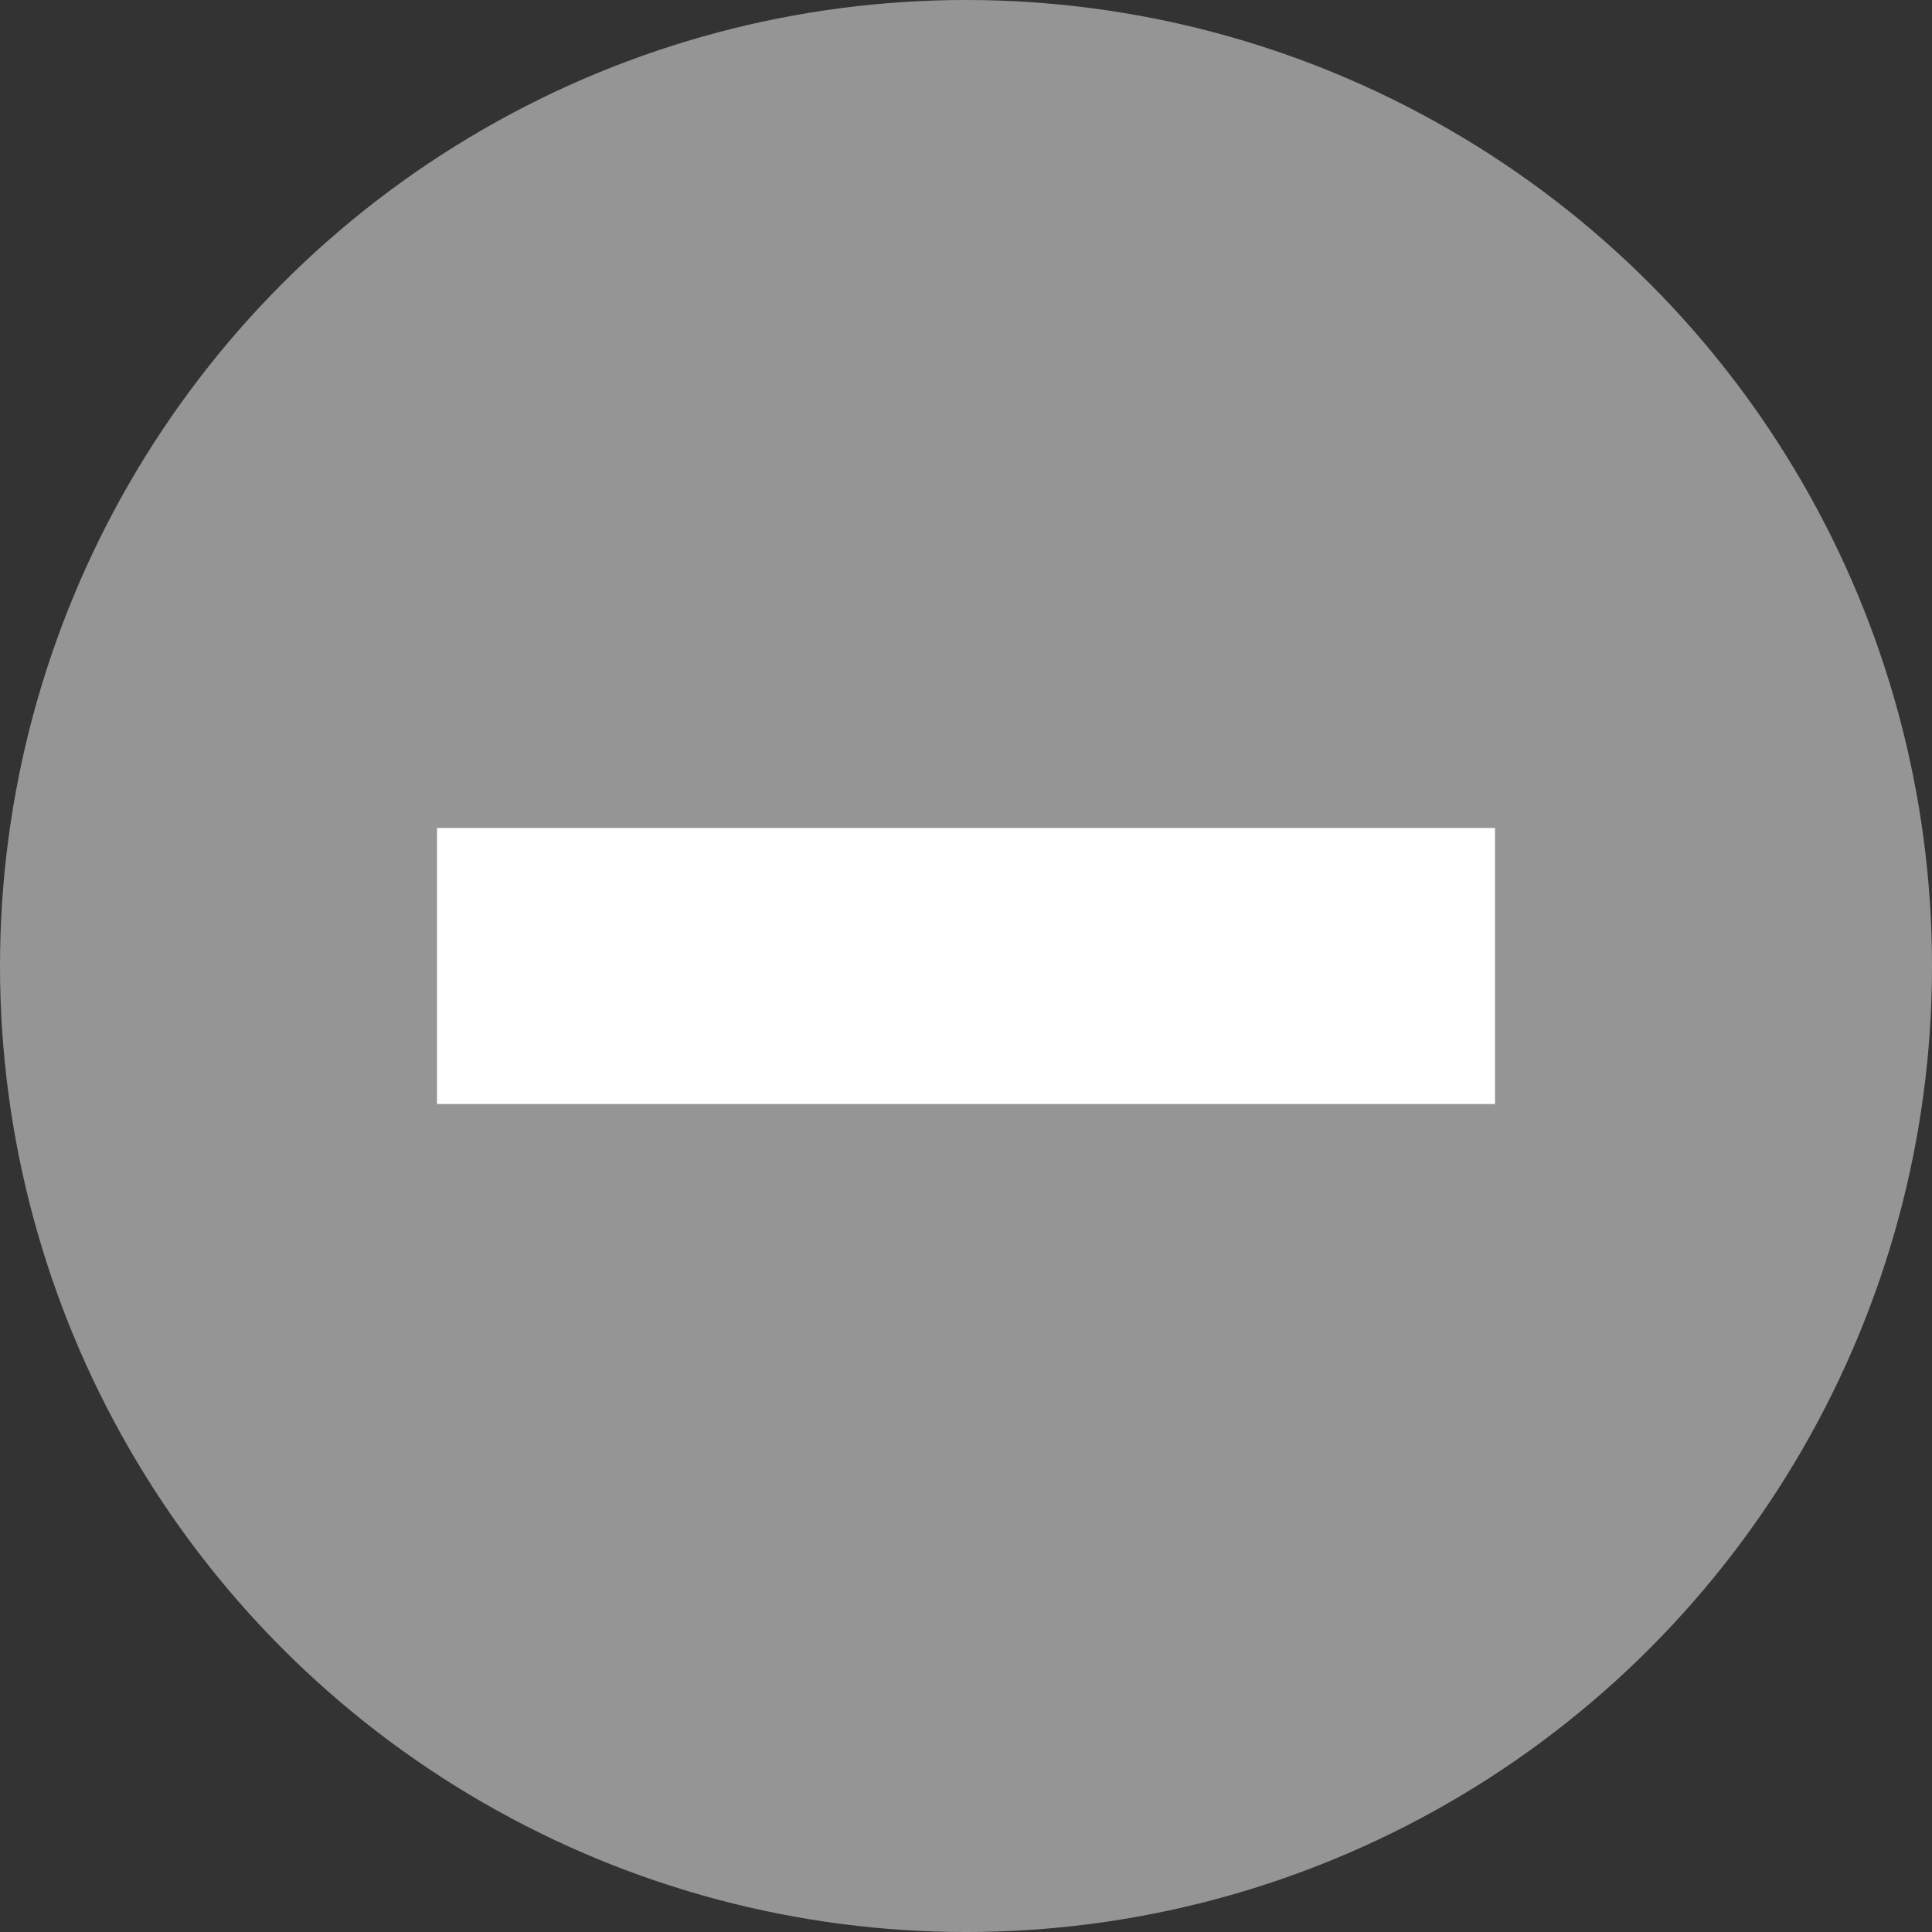 <?xml version="1.0" encoding="iso-8859-1"?>
<!-- Generator: Adobe Illustrator 19.0.0, SVG Export Plug-In . SVG Version: 6.00 Build 0)  -->
<svg version="1.1" id="&#x421;&#x43B;&#x43E;&#x439;_1"
	 xmlns="http://www.w3.org/2000/svg" xmlns:xlink="http://www.w3.org/1999/xlink" x="0px" y="0px" viewBox="0 0 119.055 119.055"
	 style="enable-background:new 0 0 119.055 119.055;" xml:space="preserve">
<rect x="0" y="0" width="119.055" height="119.055" fill="#333333" stroke="none"/>
<circle id="XMLID_1_" style="fill:#949594;" cx="59.528" cy="59.528" r="59.528"/>
<rect id="XMLID_15_" x="29.357" y="49.362" style="fill:#949594;" width="63.354" height="20.497"/>
<rect id="XMLID_16_" x="26.929" y="51.024" style="fill:#FFFFFF;" width="65.197" height="17.008"/>
</svg>
